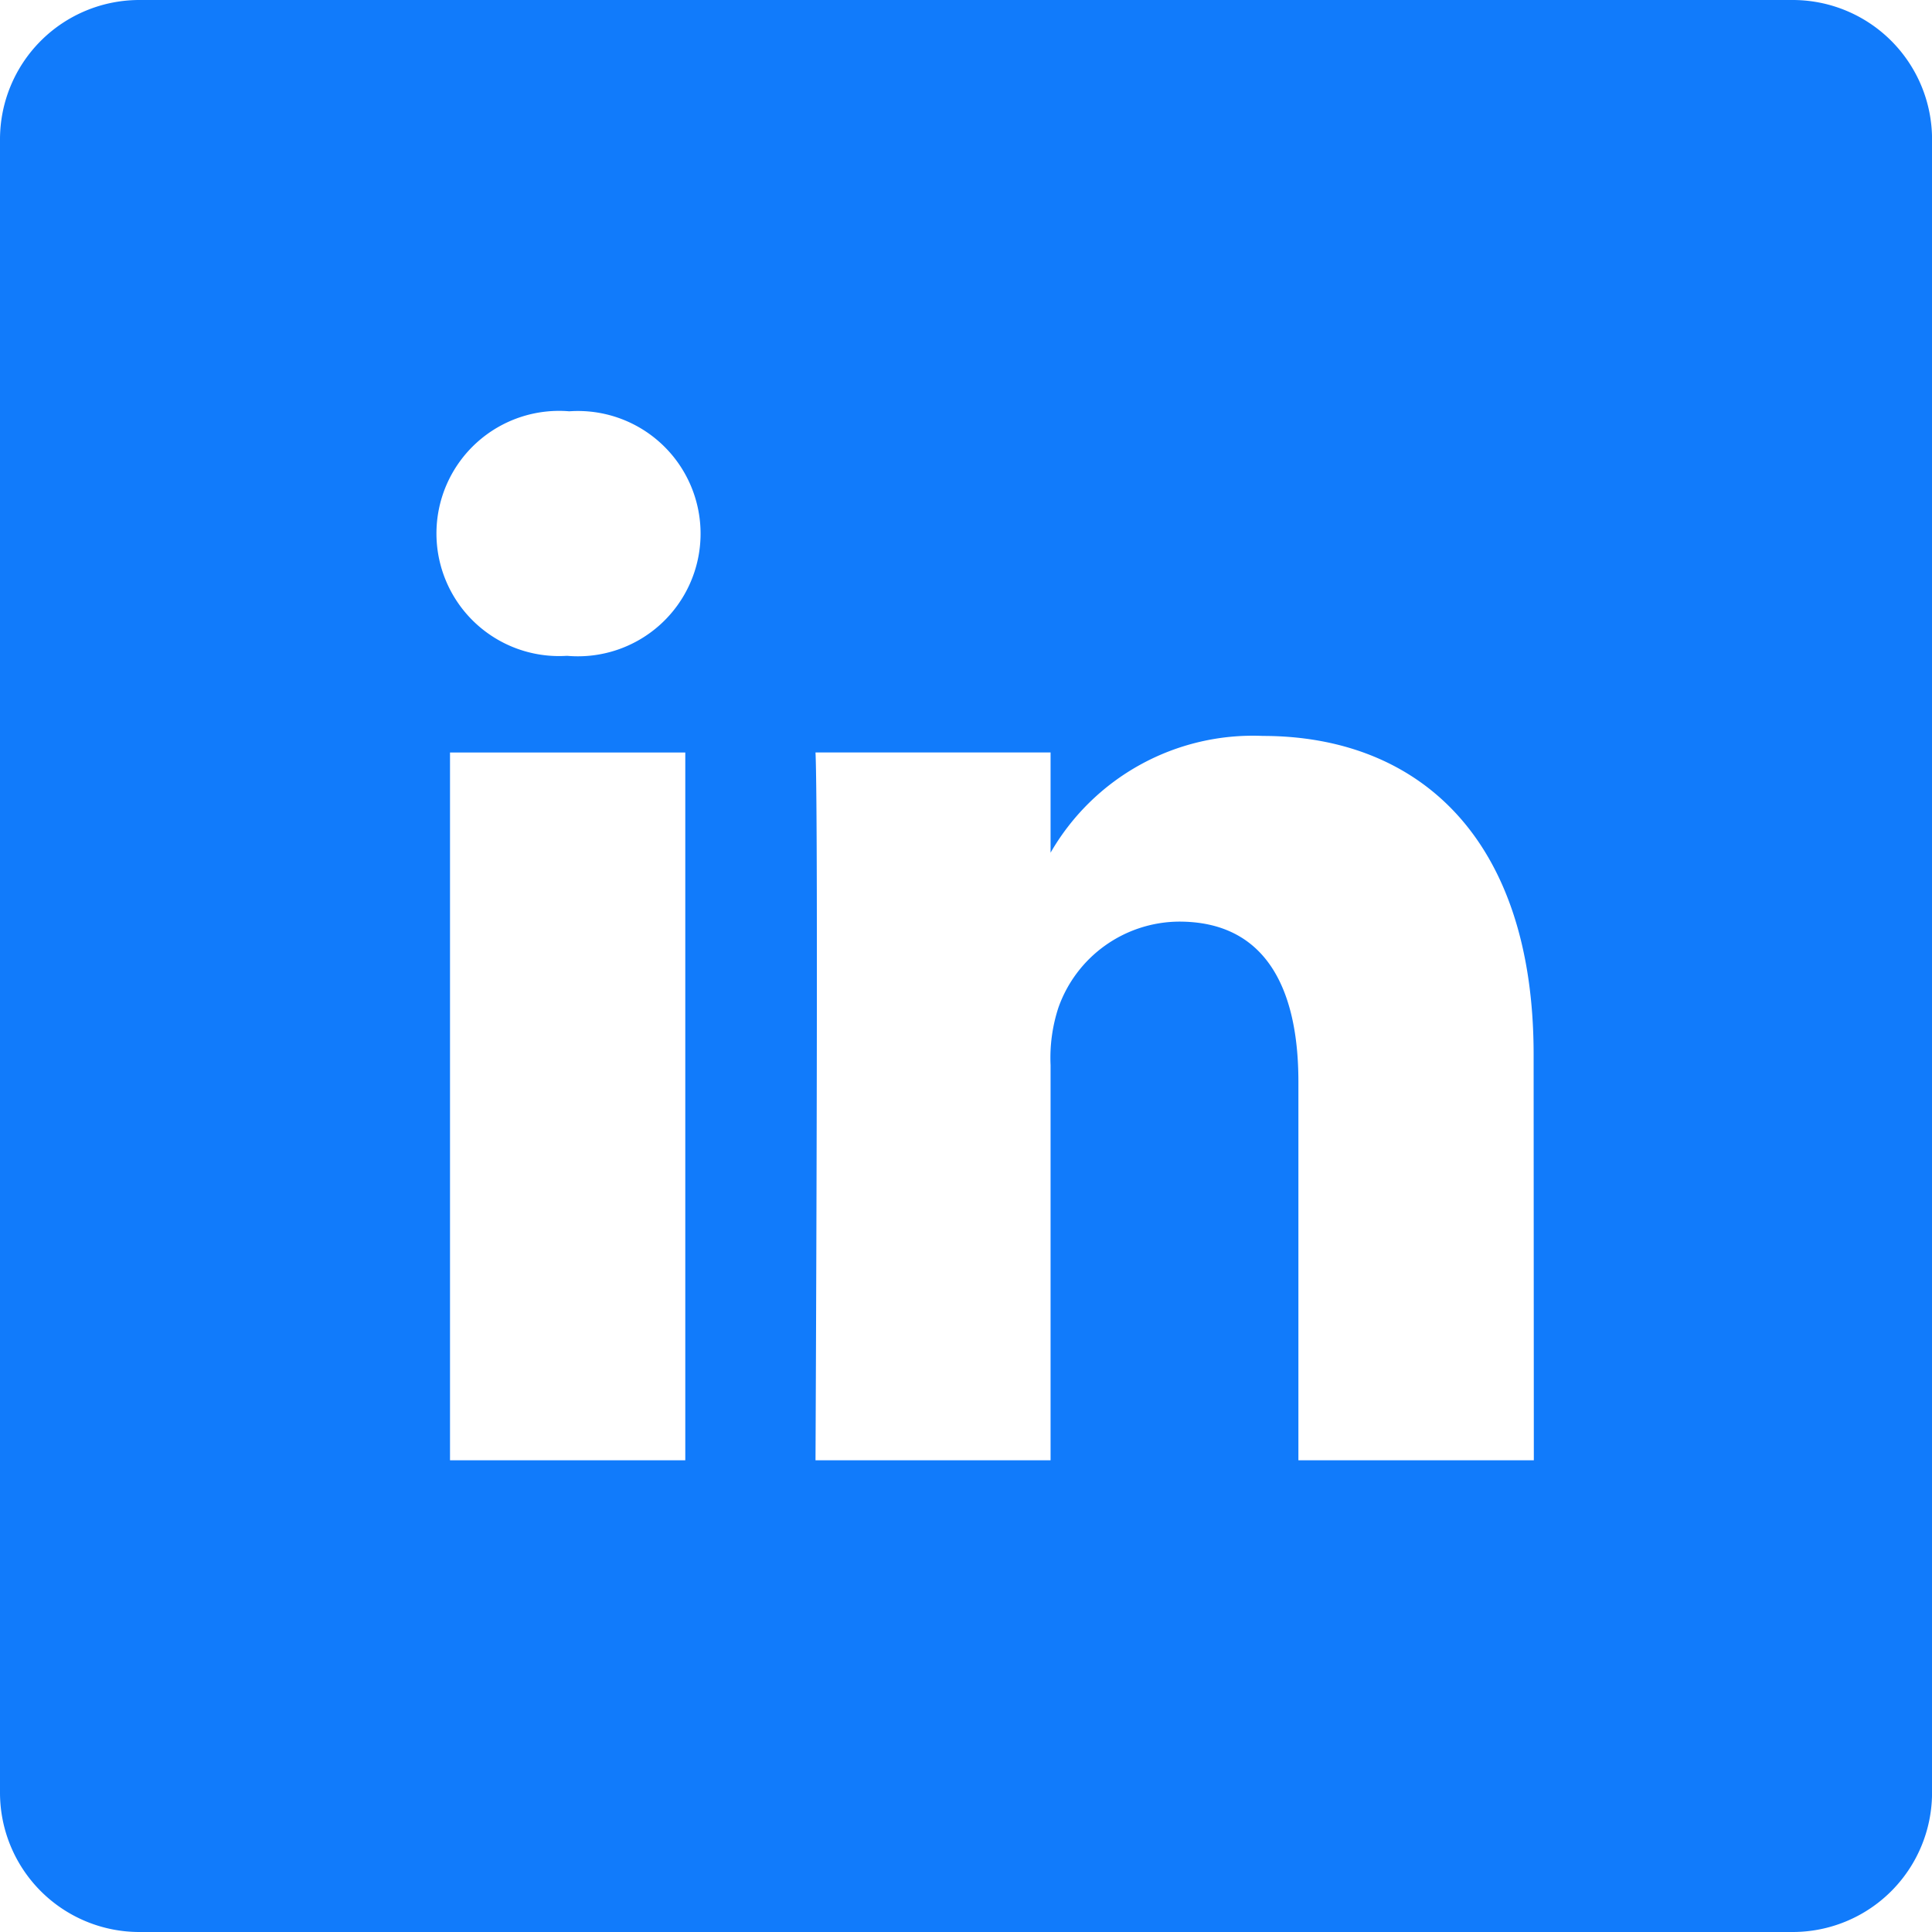 <svg xmlns="http://www.w3.org/2000/svg" width="36.78" height="36.78" viewBox="0 0 36.78 36.78">
  <path id="linkedin" d="M34.128,0H2.653A2.653,2.653,0,0,0,0,2.653V34.127A2.653,2.653,0,0,0,2.653,36.78H34.128a2.653,2.653,0,0,0,2.653-2.653V2.653A2.653,2.653,0,0,0,34.128,0ZM13.046,27.8H8.567V14.326h4.479ZM10.807,12.486h-.029a2.334,2.334,0,1,1,.059-4.656,2.335,2.335,0,1,1-.03,4.656ZM29.2,27.8H24.718V20.592c0-1.812-.648-3.047-2.269-3.047a2.452,2.452,0,0,0-2.3,1.638A3.067,3.067,0,0,0,20,20.276V27.8H15.525s.059-12.21,0-13.475H20v1.908A4.446,4.446,0,0,1,24.04,14.01c2.947,0,5.156,1.926,5.156,6.065Zm0,0" transform="translate(0)" fill="#117bfb"/>
</svg>
